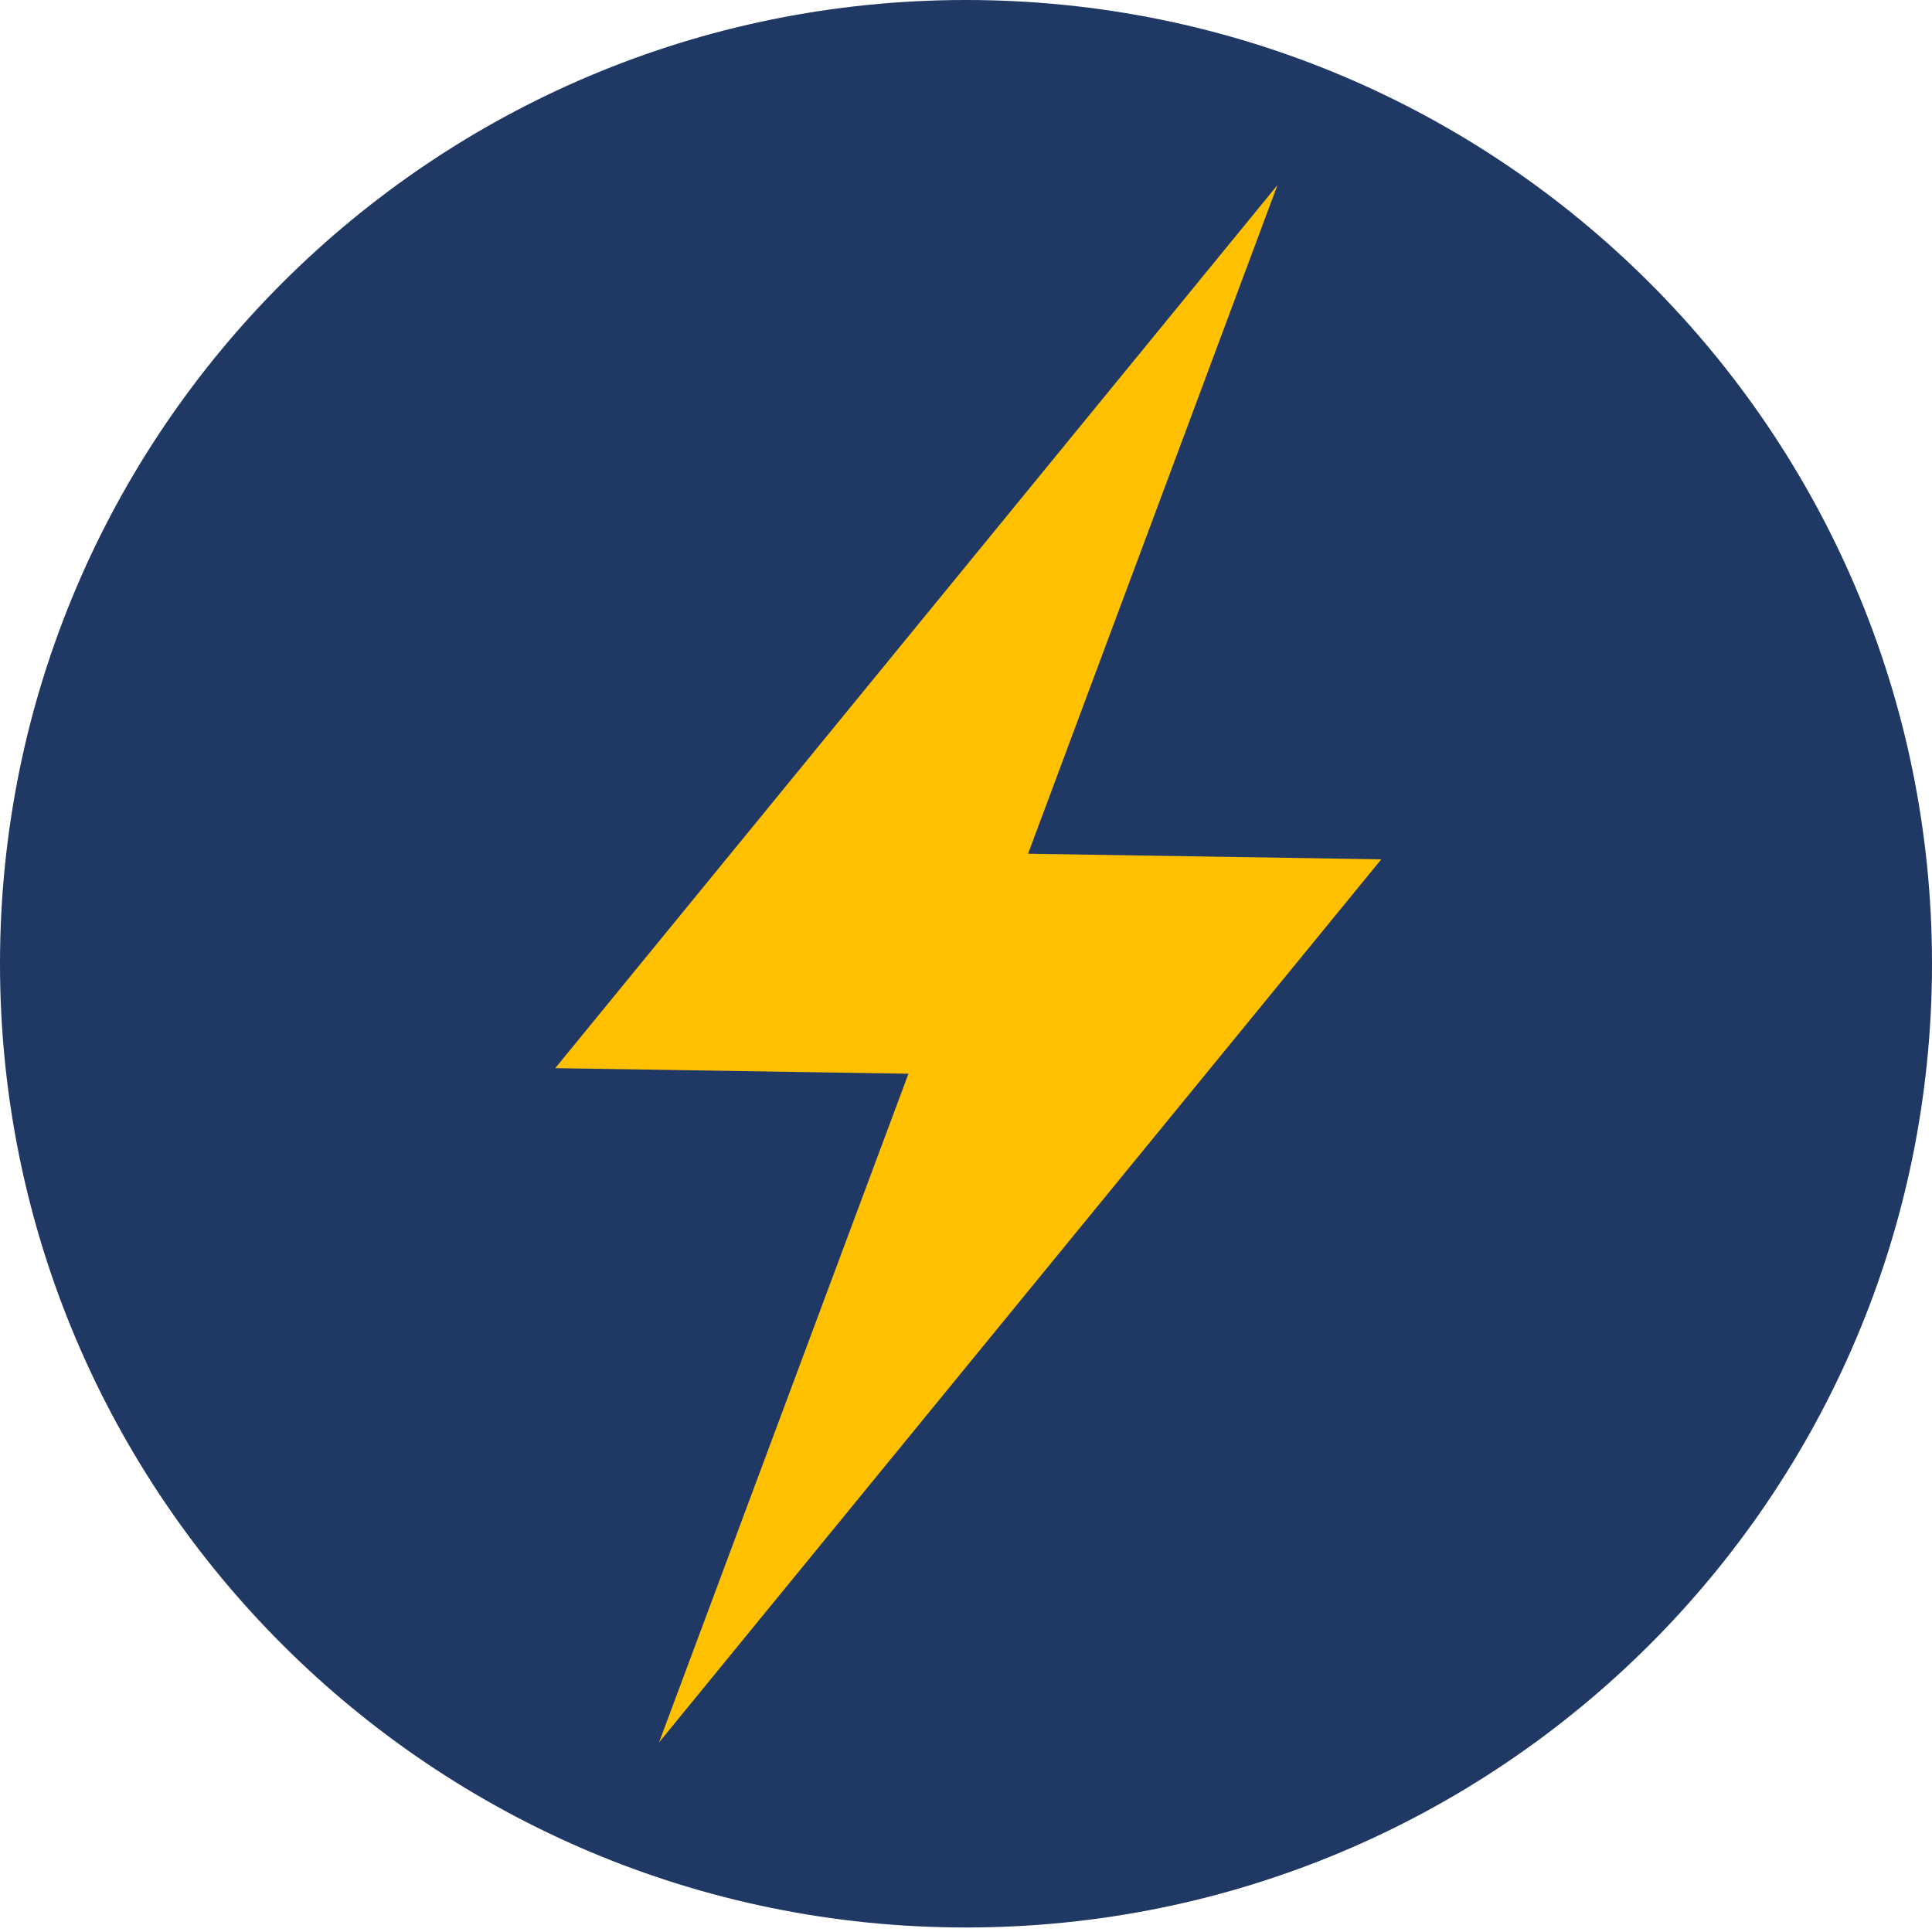<svg width="428" height="428" xmlns="http://www.w3.org/2000/svg" xmlns:xlink="http://www.w3.org/1999/xlink" overflow="hidden"><defs><clipPath id="clip0"><path d="M109 85 537 85 537 513 109 513Z" fill-rule="evenodd" clip-rule="evenodd"/></clipPath></defs><g clip-path="url(#clip0)" transform="translate(-109 -85)"><path d="M109 298.5C109 180.587 204.811 85 323 85 441.189 85 537 180.587 537 298.5 537 416.413 441.189 512 323 512 204.811 512 109 416.413 109 298.5Z" fill="#203864" fill-rule="evenodd"/><path d="M232 321.632 392 126 318.524 323 232 321.632Z" fill="#FFC000" fill-rule="evenodd"/><path d="M415 275.368 255 471 328.476 274 415 275.368Z" fill="#FFC000" fill-rule="evenodd"/></g></svg>